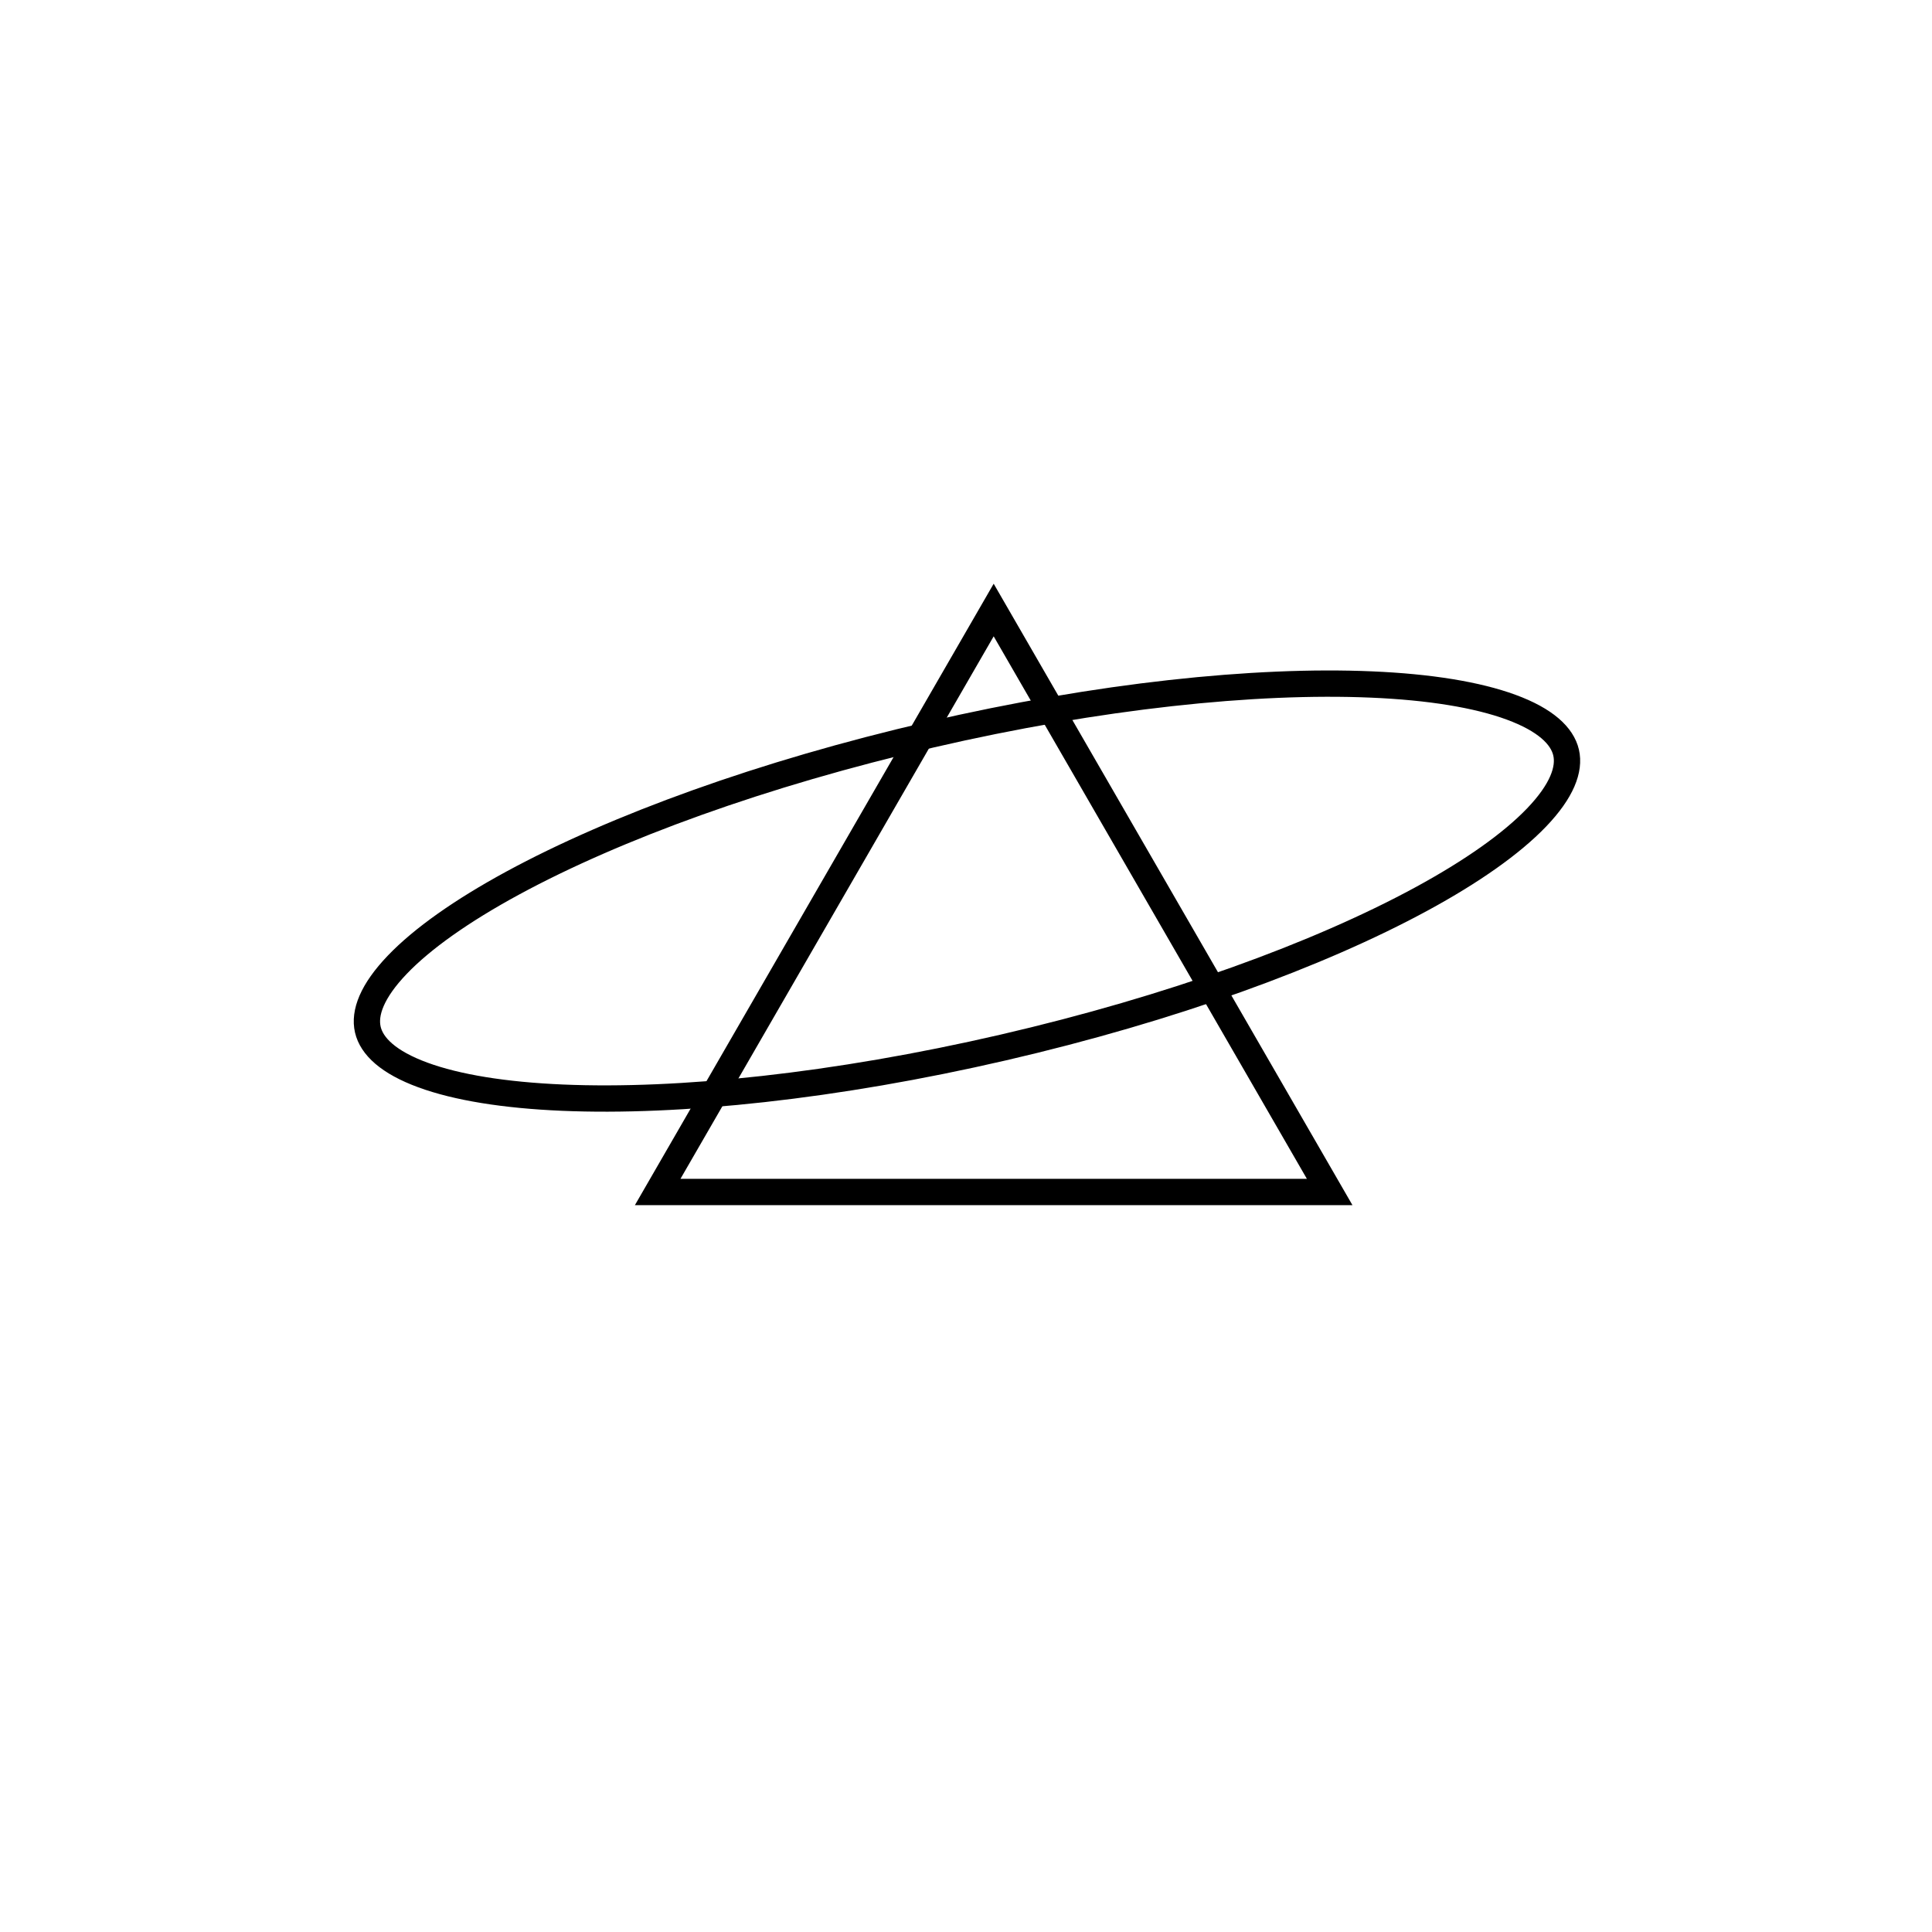 <svg width="263" height="263" viewBox="0 0 263 263" fill="none" xmlns="http://www.w3.org/2000/svg">
<path d="M89.53 162.262L135.268 83.041L181.005 162.262H89.53Z" stroke="black" stroke-width="3.581"/>
<path d="M213.191 102.445C213.715 104.714 212.629 107.678 209.17 111.285C205.773 114.827 200.427 118.616 193.449 122.401C179.516 129.96 159.448 137.305 136.555 142.598C113.662 147.891 92.406 150.099 76.569 149.423C68.638 149.085 62.171 148.027 57.564 146.335C52.873 144.612 50.596 142.426 50.072 140.157C49.547 137.888 50.634 134.924 54.092 131.317C57.489 127.775 62.835 123.986 69.813 120.2C83.746 112.642 103.814 105.296 126.707 100.004C149.6 94.711 170.856 92.503 186.693 93.179C194.624 93.517 201.091 94.575 205.698 96.267C210.389 97.99 212.666 100.176 213.191 102.445Z" stroke="black" stroke-width="3.581"/>
</svg>
